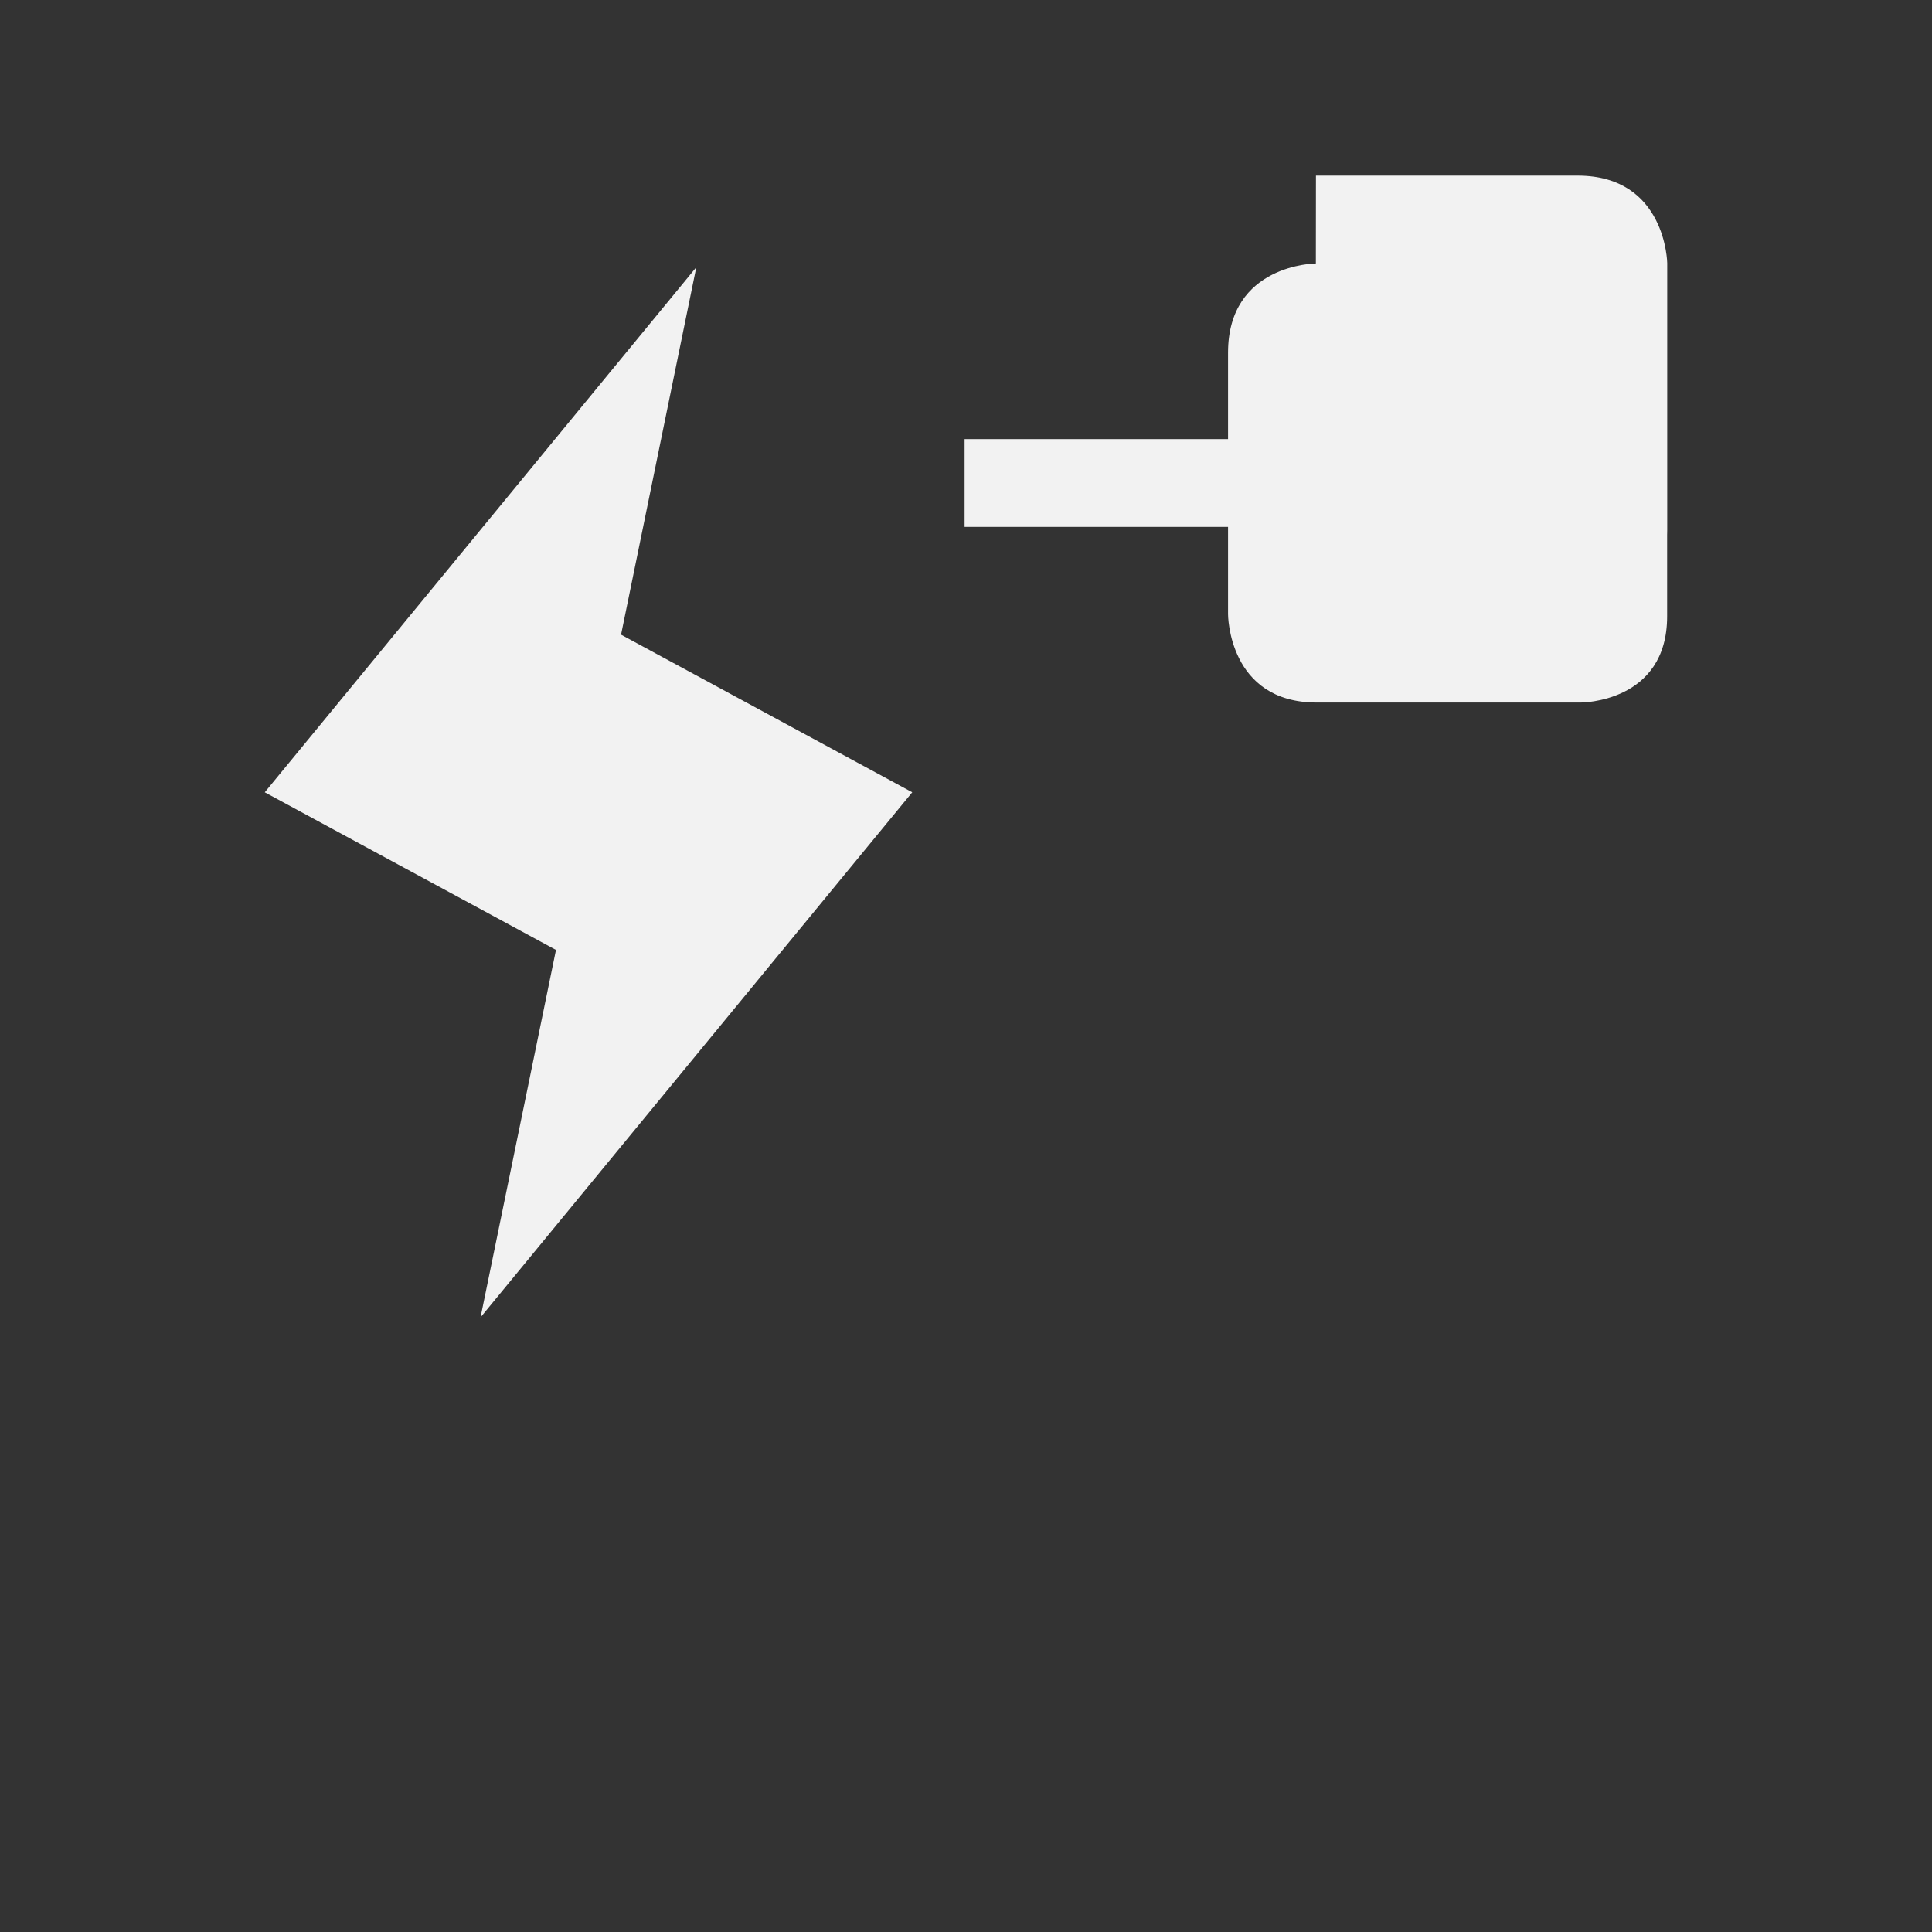 <svg xmlns="http://www.w3.org/2000/svg" viewBox="0 0 22 22">
  <rect x="0" y="0" width="22" height="22" fill="#333333" stroke="none"/>
  <defs id="defs3051">
    <style type="text/css" id="current-color-scheme">
      .ColorScheme-Text {
        color:#f2f2f2
      }
      </style>
  </defs>
 <path 
     style="fill:currentColor;fill-opacity:1;stroke:none"      
	 class="ColorScheme-Text"
        d="m 14.984,3 c 0,0 -1,0.006 -1,1.016 l 0,0.984 -3,0 0,1 0,11.f2f2f24 1,0 2,0 0,0.994 c 0,0 -5.7e-4,1.006 1.01,1.006 l 3.004,0 c 0,0 0.986,0.006 0.986,-0.982 l 0,-3.018 c 0,0 0.012,-1 -0.986,-1 l -3.004,0 c -0.009,0 -1.01,0.011 -1.01,1.033 l 0,0.967 -2,0 0,-10.f2f2f24 2,0 0,1.014 c 0,0 0.011,0.986 1.01,0.986 l 2.971,0 c 0,0 1.02,0.036 1.02,-0.965 l 0,-3.039 c 0,0.004 -0.011,-0.996 -1.02,-0.996 l -2.98,0 z m -7.055,0.043 -4.914,5.979 3.316,1.795 -0.859,4.184 4.916,-5.979 -3.316,-1.795 0.857,-4.184 z"
     />
</svg>
